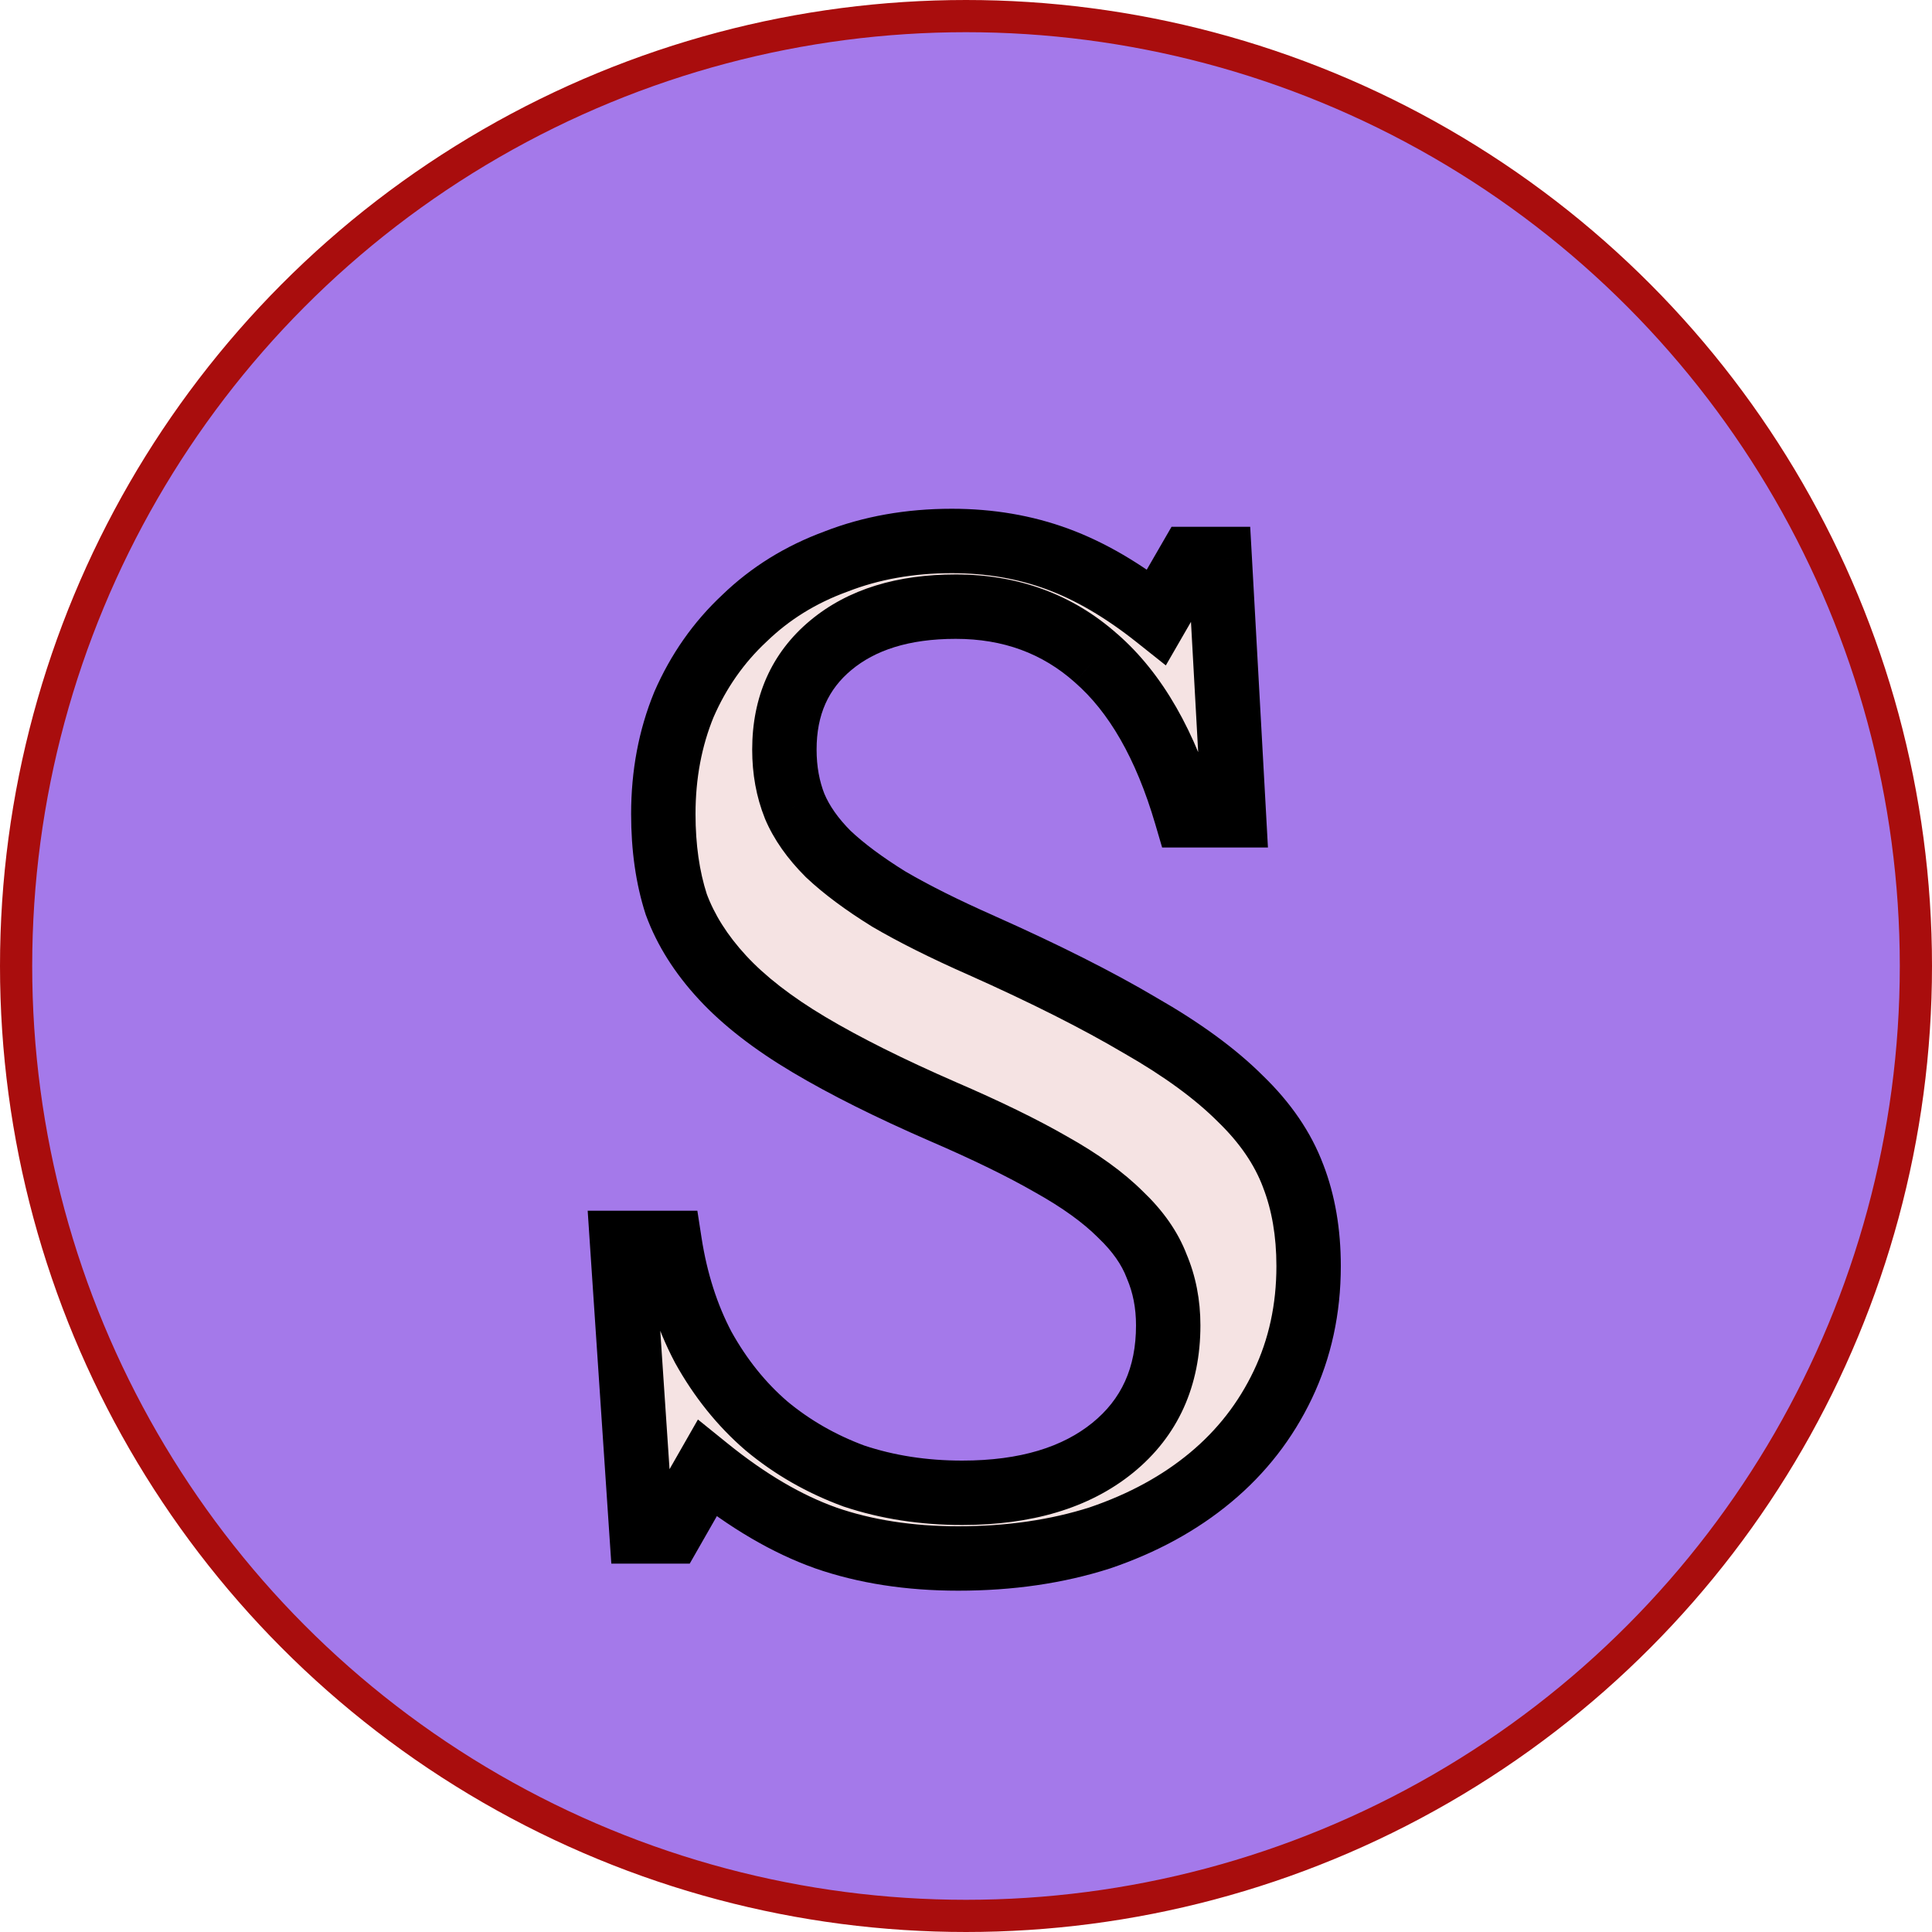 <svg width="60" height="60" viewBox="0 0 60 60" fill="none" xmlns="http://www.w3.org/2000/svg">
<circle cx="30" cy="30" r="29.5" fill="#A479EA" stroke="#A90D0D"/>
<g filter="url(#filter0_d_38_2)">
<path d="M19.32 34.6H20.8C20.987 35.8 21.333 36.88 21.84 37.84C22.373 38.8 23.027 39.613 23.8 40.28C24.6 40.947 25.507 41.467 26.52 41.84C27.56 42.187 28.68 42.36 29.88 42.36C31.853 42.36 33.413 41.893 34.56 40.96C35.707 40.027 36.28 38.76 36.28 37.16C36.28 36.493 36.16 35.88 35.92 35.32C35.707 34.76 35.333 34.227 34.8 33.72C34.267 33.187 33.547 32.667 32.64 32.16C31.76 31.653 30.64 31.107 29.28 30.52C27.627 29.8 26.24 29.107 25.12 28.44C24 27.773 23.107 27.08 22.44 26.36C21.773 25.64 21.293 24.88 21 24.08C20.733 23.253 20.6 22.32 20.6 21.28C20.6 20.053 20.813 18.92 21.24 17.88C21.693 16.84 22.32 15.947 23.12 15.2C23.92 14.427 24.867 13.84 25.96 13.44C27.053 13.013 28.253 12.8 29.56 12.8C30.733 12.8 31.827 12.987 32.84 13.36C33.853 13.733 34.88 14.333 35.92 15.16L36.96 13.36H37.88L38.32 21.32H36.84C36.2 19.133 35.267 17.507 34.04 16.44C32.84 15.373 31.387 14.84 29.68 14.84C28.053 14.84 26.76 15.24 25.8 16.04C24.84 16.84 24.36 17.92 24.36 19.28C24.36 19.92 24.467 20.507 24.68 21.04C24.893 21.547 25.24 22.04 25.72 22.52C26.2 22.973 26.827 23.44 27.6 23.92C28.373 24.373 29.333 24.853 30.48 25.36C32.453 26.24 34.093 27.067 35.4 27.84C36.707 28.587 37.747 29.347 38.52 30.12C39.293 30.867 39.84 31.667 40.16 32.52C40.48 33.347 40.64 34.28 40.64 35.32C40.64 36.653 40.373 37.88 39.84 39C39.307 40.12 38.56 41.08 37.6 41.88C36.64 42.68 35.493 43.307 34.16 43.76C32.827 44.187 31.36 44.4 29.76 44.4C28.24 44.4 26.867 44.187 25.64 43.76C24.44 43.333 23.213 42.613 21.96 41.6L20.84 43.56H19.92L19.32 34.6Z" fill="#F5E3E3"/>
<path d="M19.32 34.6V33.6H18.251L18.322 34.667L19.32 34.6ZM20.8 34.6L21.788 34.446L21.657 33.6H20.8V34.6ZM21.84 37.84L20.956 38.307L20.961 38.316L20.966 38.326L21.84 37.84ZM23.8 40.28L23.147 41.037L23.153 41.043L23.16 41.048L23.8 40.28ZM26.52 41.84L26.174 42.778L26.189 42.784L26.204 42.789L26.52 41.84ZM34.56 40.96L33.929 40.184H33.929L34.56 40.96ZM35.92 35.32L34.986 35.676L34.993 35.695L35.001 35.714L35.92 35.32ZM34.8 33.72L34.093 34.427L34.102 34.436L34.111 34.445L34.8 33.72ZM32.64 32.16L32.141 33.027L32.152 33.033L32.64 32.16ZM29.28 30.52L28.881 31.437L28.884 31.438L29.28 30.52ZM22.44 26.36L21.706 27.039H21.706L22.44 26.36ZM21 24.08L20.048 24.387L20.054 24.406L20.061 24.424L21 24.08ZM21.24 17.88L20.323 17.48L20.319 17.49L20.315 17.5L21.24 17.88ZM23.12 15.2L23.802 15.931L23.809 15.925L23.815 15.919L23.12 15.2ZM25.96 13.44L26.304 14.379L26.314 14.376L26.323 14.372L25.96 13.44ZM32.84 13.36L33.186 12.422L32.84 13.36ZM35.92 15.16L35.298 15.943L36.206 16.665L36.786 15.66L35.92 15.16ZM36.96 13.36V12.36H36.383L36.094 12.86L36.96 13.36ZM37.88 13.36L38.879 13.305L38.826 12.36H37.88V13.36ZM38.32 21.32V22.32H39.377L39.319 21.265L38.32 21.32ZM36.84 21.32L35.88 21.601L36.091 22.32H36.84V21.32ZM34.04 16.44L33.376 17.188L33.384 17.195L34.04 16.44ZM25.8 16.04L25.16 15.272H25.16L25.8 16.04ZM24.68 21.04L23.752 21.411L23.755 21.42L23.758 21.428L24.68 21.04ZM25.72 22.52L25.013 23.227L25.023 23.237L25.033 23.247L25.72 22.52ZM27.6 23.92L27.073 24.77L27.083 24.776L27.094 24.783L27.6 23.92ZM30.48 25.36L30.887 24.447L30.884 24.445L30.48 25.36ZM35.4 27.84L34.891 28.701L34.897 28.704L34.904 28.708L35.4 27.84ZM38.52 30.12L37.813 30.827L37.819 30.833L37.825 30.839L38.52 30.12ZM40.16 32.52L39.224 32.871L39.227 32.881L40.16 32.52ZM39.84 39L40.743 39.43L40.743 39.43L39.84 39ZM37.6 41.88L38.24 42.648L37.6 41.88ZM34.16 43.76L34.465 44.712L34.473 44.71L34.482 44.707L34.16 43.76ZM25.64 43.76L25.305 44.702L25.311 44.705L25.64 43.76ZM21.96 41.6L22.589 40.822L21.675 40.084L21.092 41.104L21.96 41.6ZM20.84 43.56V44.56H21.42L21.708 44.056L20.84 43.56ZM19.92 43.56L18.922 43.627L18.985 44.56H19.92V43.56ZM19.32 35.6H20.8V33.6H19.32V35.6ZM19.812 34.754C20.014 36.05 20.392 37.238 20.956 38.307L22.724 37.373C22.275 36.522 21.96 35.55 21.788 34.446L19.812 34.754ZM20.966 38.326C21.552 39.381 22.278 40.288 23.147 41.037L24.453 39.523C23.775 38.938 23.195 38.219 22.714 37.354L20.966 38.326ZM23.16 41.048C24.051 41.791 25.058 42.367 26.174 42.778L26.866 40.902C25.956 40.566 25.149 40.103 24.44 39.512L23.16 41.048ZM26.204 42.789C27.355 43.172 28.583 43.36 29.88 43.36V41.36C28.777 41.36 27.765 41.201 26.836 40.891L26.204 42.789ZM29.88 43.36C32.006 43.36 33.814 42.856 35.191 41.736L33.929 40.184C33.012 40.93 31.701 41.36 29.88 41.36V43.36ZM35.191 41.736C36.592 40.595 37.28 39.033 37.28 37.16H35.28C35.28 38.487 34.821 39.458 33.929 40.184L35.191 41.736ZM37.28 37.16C37.28 36.371 37.137 35.622 36.839 34.926L35.001 35.714C35.183 36.138 35.28 36.616 35.28 37.16H37.28ZM36.855 34.964C36.577 34.236 36.106 33.582 35.489 32.995L34.111 34.445C34.56 34.872 34.836 35.284 34.986 35.676L36.855 34.964ZM35.507 33.013C34.889 32.395 34.087 31.823 33.128 31.287L32.152 33.033C33.006 33.51 33.644 33.978 34.093 34.427L35.507 33.013ZM33.139 31.293C32.214 30.761 31.057 30.197 29.676 29.602L28.884 31.438C30.223 32.016 31.306 32.546 32.141 33.027L33.139 31.293ZM29.679 29.603C28.051 28.894 26.705 28.22 25.631 27.581L24.608 29.299C25.775 29.994 27.202 30.706 28.881 31.437L29.679 29.603ZM25.631 27.581C24.569 26.948 23.758 26.312 23.174 25.681L21.706 27.039C22.455 27.848 23.431 28.599 24.608 29.299L25.631 27.581ZM23.174 25.681C22.584 25.043 22.18 24.394 21.939 23.736L20.061 24.424C20.406 25.366 20.963 26.237 21.706 27.039L23.174 25.681ZM21.952 23.773C21.723 23.063 21.6 22.236 21.6 21.28H19.6C19.6 22.404 19.744 23.444 20.048 24.387L21.952 23.773ZM21.6 21.28C21.6 20.172 21.792 19.169 22.165 18.26L20.315 17.5C19.834 18.672 19.6 19.935 19.6 21.28H21.6ZM22.157 18.28C22.557 17.36 23.106 16.581 23.802 15.931L22.438 14.469C21.534 15.312 20.829 16.32 20.323 17.48L22.157 18.28ZM23.815 15.919C24.51 15.247 25.335 14.733 26.304 14.379L25.616 12.501C24.398 12.947 23.33 13.606 22.425 14.481L23.815 15.919ZM26.323 14.372C27.289 13.995 28.364 13.8 29.56 13.8V11.8C28.143 11.8 26.818 12.032 25.596 12.508L26.323 14.372ZM29.56 13.8C30.626 13.8 31.601 13.969 32.494 14.298L33.186 12.422C32.053 12.004 30.841 11.8 29.56 11.8V13.8ZM32.494 14.298C33.388 14.627 34.323 15.168 35.298 15.943L36.542 14.377C35.437 13.499 34.319 12.839 33.186 12.422L32.494 14.298ZM36.786 15.66L37.826 13.86L36.094 12.86L35.054 14.66L36.786 15.66ZM36.96 14.36H37.88V12.36H36.96V14.36ZM36.882 13.415L37.322 21.375L39.319 21.265L38.879 13.305L36.882 13.415ZM38.32 20.32H36.84V22.32H38.32V20.32ZM37.8 21.039C37.127 18.739 36.114 16.919 34.696 15.685L33.384 17.195C34.419 18.095 35.273 19.527 35.88 21.601L37.8 21.039ZM34.704 15.693C33.309 14.452 31.615 13.84 29.68 13.84V15.84C31.159 15.84 32.371 16.294 33.376 17.187L34.704 15.693ZM29.68 13.84C27.891 13.84 26.348 14.282 25.16 15.272L26.44 16.808C27.172 16.198 28.216 15.84 29.68 15.84V13.84ZM25.16 15.272C23.95 16.28 23.36 17.653 23.36 19.28H25.36C25.36 18.187 25.73 17.4 26.44 16.808L25.16 15.272ZM23.36 19.28C23.36 20.033 23.486 20.747 23.752 21.411L25.608 20.669C25.448 20.266 25.36 19.807 25.36 19.28H23.36ZM23.758 21.428C24.032 22.078 24.462 22.676 25.013 23.227L26.427 21.813C26.018 21.404 25.755 21.015 25.602 20.652L23.758 21.428ZM25.033 23.247C25.577 23.76 26.262 24.267 27.073 24.77L28.127 23.07C27.391 22.613 26.823 22.187 26.407 21.793L25.033 23.247ZM27.094 24.783C27.91 25.261 28.907 25.758 30.076 26.275L30.884 24.445C29.76 23.948 28.836 23.485 28.106 23.057L27.094 24.783ZM30.073 26.273C32.024 27.144 33.627 27.953 34.891 28.701L35.909 26.979C34.559 26.18 32.882 25.336 30.887 24.447L30.073 26.273ZM34.904 28.708C36.16 29.426 37.121 30.135 37.813 30.827L39.227 29.413C38.372 28.558 37.253 27.747 35.896 26.972L34.904 28.708ZM37.825 30.839C38.511 31.501 38.964 32.18 39.224 32.871L41.096 32.169C40.716 31.154 40.076 30.232 39.215 29.401L37.825 30.839ZM39.227 32.881C39.496 33.574 39.64 34.383 39.64 35.32H41.64C41.64 34.178 41.464 33.119 41.093 32.159L39.227 32.881ZM39.64 35.32C39.64 36.516 39.402 37.594 38.937 38.57L40.743 39.43C41.345 38.166 41.64 36.791 41.64 35.32H39.64ZM38.937 38.57C38.466 39.559 37.81 40.404 36.96 41.112L38.24 42.648C39.31 41.757 40.147 40.681 40.743 39.43L38.937 38.57ZM36.96 41.112C36.105 41.824 35.07 42.394 33.838 42.813L34.482 44.707C35.917 44.219 37.175 43.536 38.24 42.648L36.96 41.112ZM33.855 42.808C32.633 43.199 31.271 43.4 29.76 43.4V45.4C31.449 45.4 33.02 45.175 34.465 44.712L33.855 42.808ZM29.76 43.4C28.333 43.4 27.073 43.2 25.968 42.816L25.311 44.705C26.66 45.174 28.147 45.4 29.76 45.4V43.4ZM25.975 42.818C24.905 42.438 23.776 41.783 22.589 40.822L21.331 42.378C22.65 43.444 23.974 44.229 25.305 44.702L25.975 42.818ZM21.092 41.104L19.972 43.064L21.708 44.056L22.828 42.096L21.092 41.104ZM20.84 42.56H19.92V44.56H20.84V42.56ZM20.918 43.493L20.318 34.533L18.322 34.667L18.922 43.627L20.918 43.493Z" fill="black"/>
</g>
<defs>
<filter id="filter0_d_38_2" x="15.32" y="12.8" width="29.32" height="39.6" filterUnits="userSpaceOnUse" color-interpolation-filters="sRGB">
<feFlood flood-opacity="0" result="BackgroundImageFix"/>
<feColorMatrix in="SourceAlpha" type="matrix" values="0 0 0 0 0 0 0 0 0 0 0 0 0 0 0 0 0 0 127 0" result="hardAlpha"/>
<feOffset dy="4"/>
<feGaussianBlur stdDeviation="2"/>
<feComposite in2="hardAlpha" operator="out"/>
<feColorMatrix type="matrix" values="0 0 0 0 0 0 0 0 0 0 0 0 0 0 0 0 0 0 0.25 0"/>
<feBlend mode="normal" in2="BackgroundImageFix" result="effect1_dropShadow_38_2"/>
<feBlend mode="normal" in="SourceGraphic" in2="effect1_dropShadow_38_2" result="shape"/>
</filter>
</defs>
</svg>
